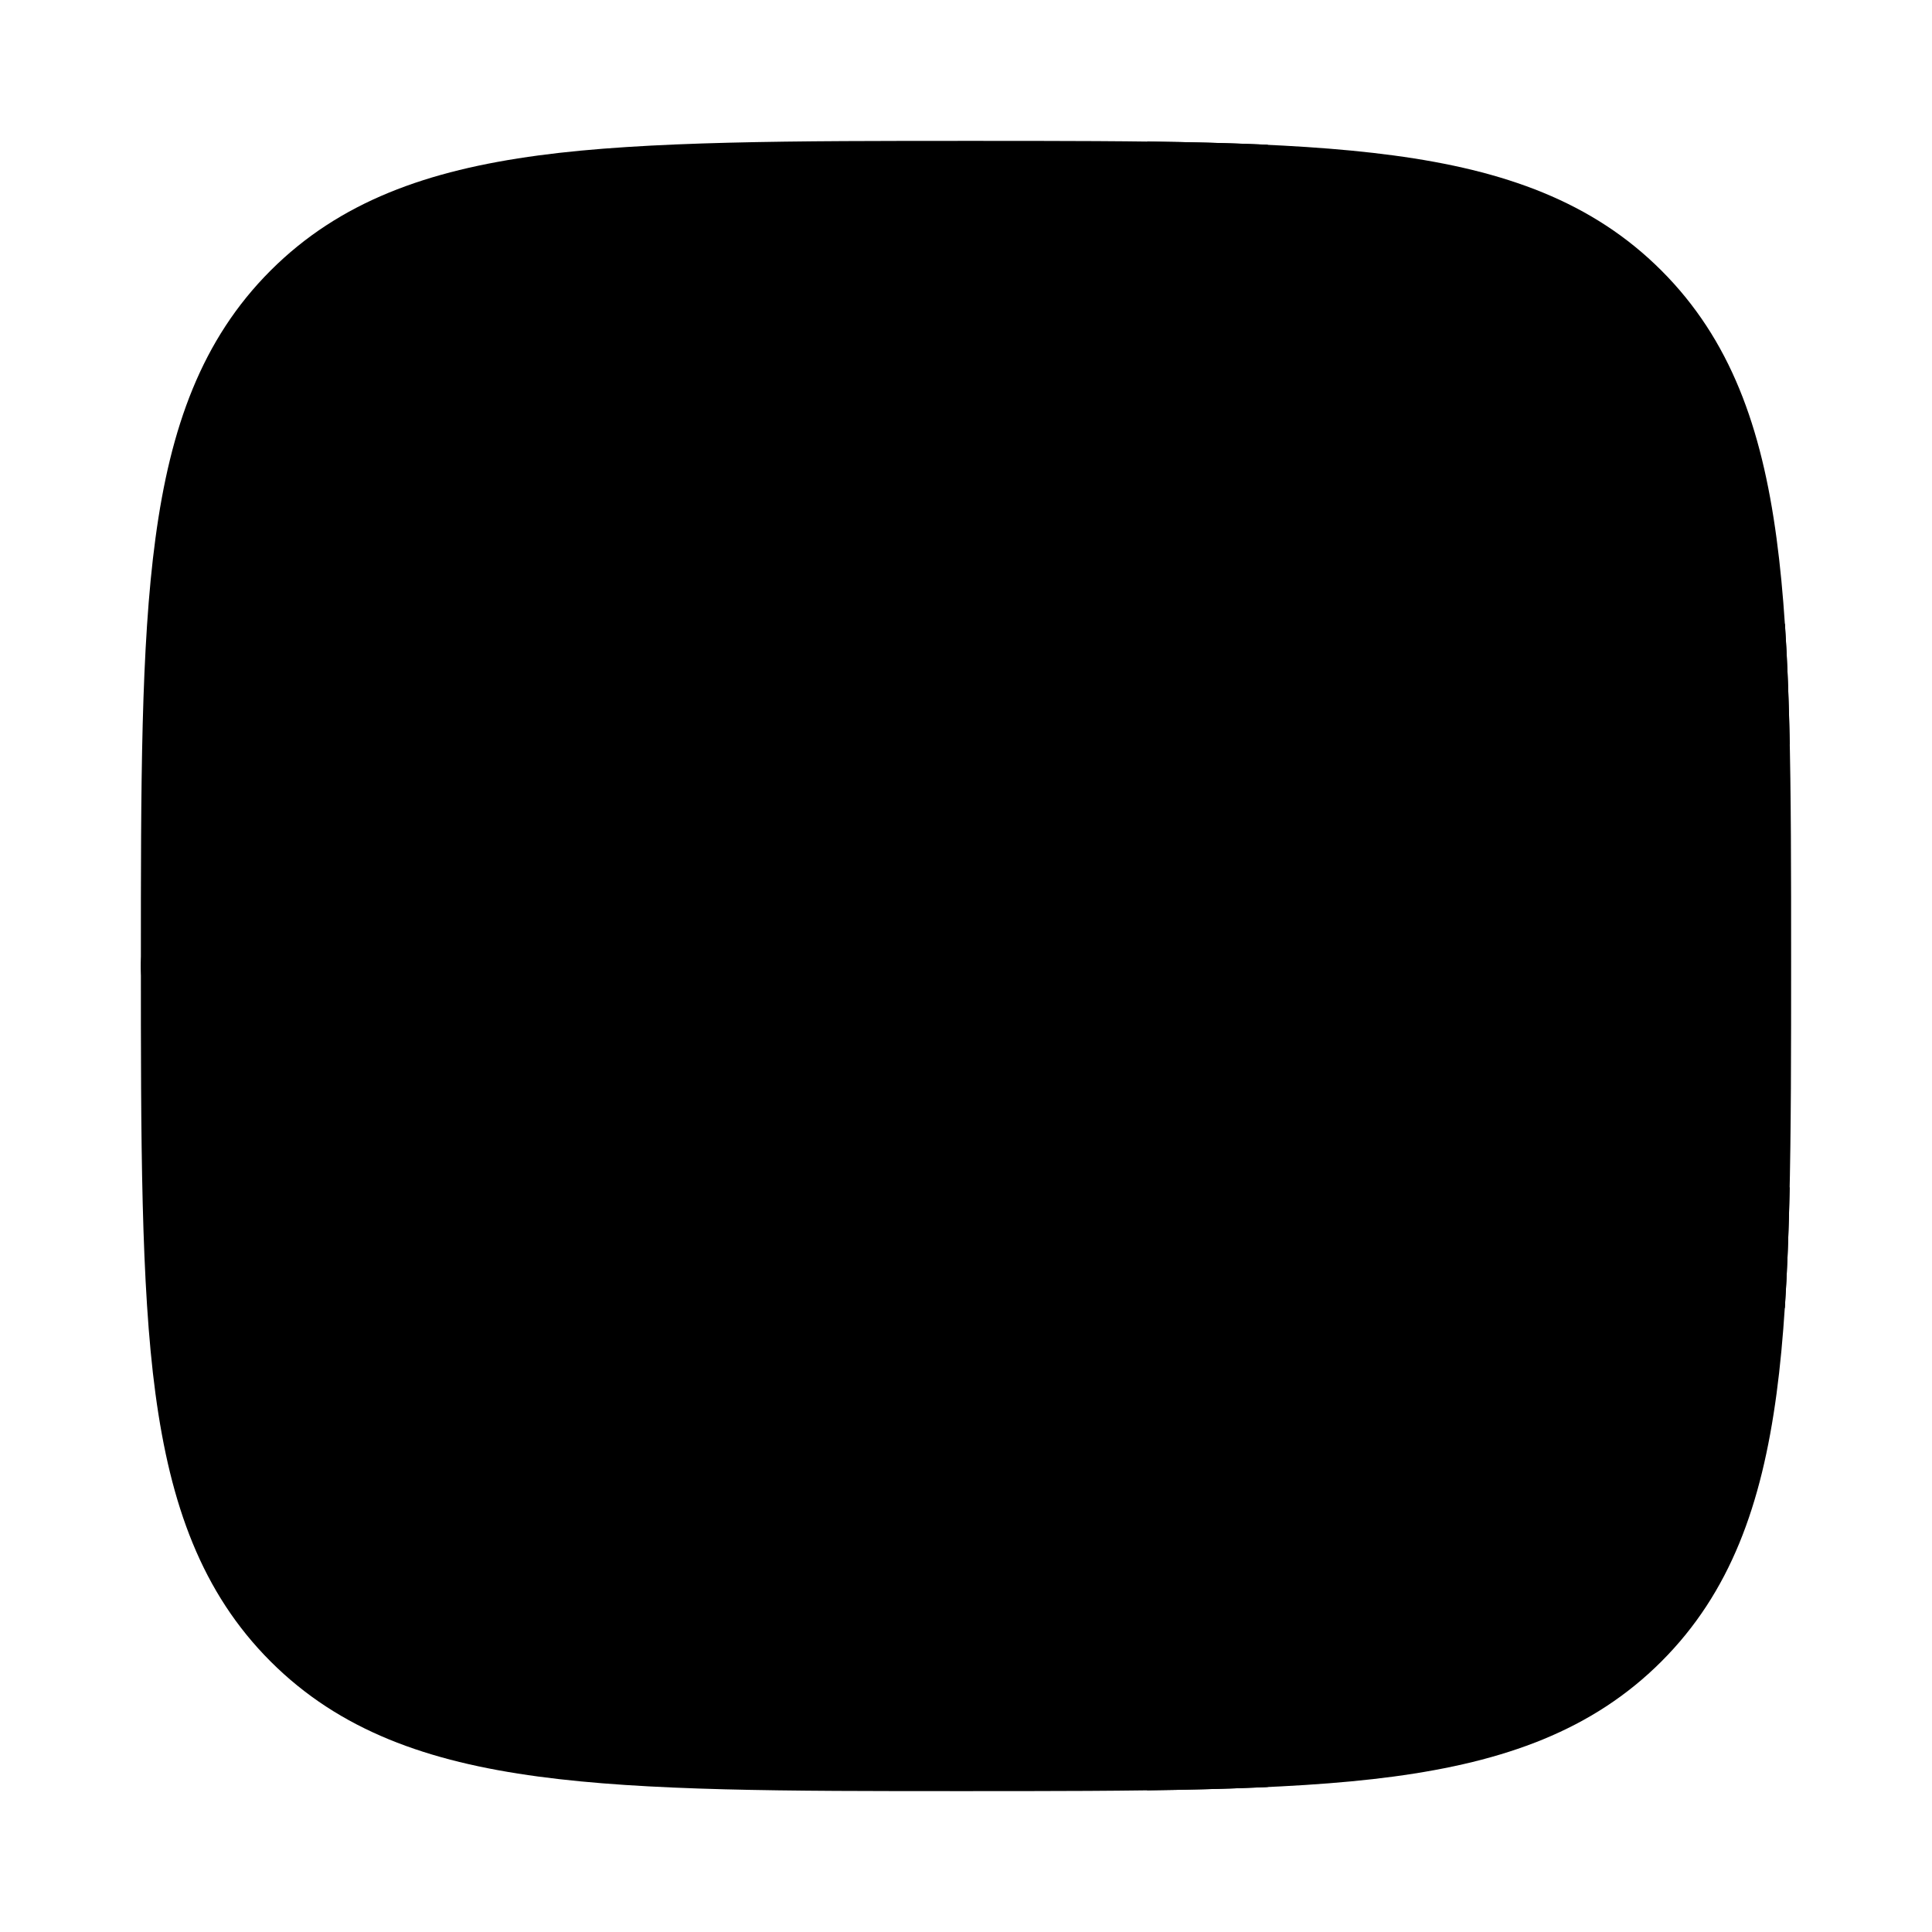<svg width="24" height="24" viewBox="0 0 24 24" xmlns="http://www.w3.org/2000/svg">
<path class="pr-icon-bulk-primary" fill-rule="evenodd" clip-rule="evenodd" d="M6.457 8.293C6.848 8.683 6.848 9.317 6.457 9.707L5.164 11L10.75 11C11.302 11 11.75 11.448 11.75 12C11.75 12.552 11.302 13 10.75 13H5.164L6.457 14.293C6.848 14.683 6.848 15.317 6.457 15.707C6.067 16.098 5.433 16.098 5.043 15.707L2.043 12.707C1.652 12.317 1.652 11.683 2.043 11.293L5.043 8.293C5.433 7.902 6.067 7.902 6.457 8.293Z" fill="currentColor"/>
<path class="pr-icon-bulk-secondary" d="M11.943 22.25C9.752 22.25 8.031 22.25 6.688 22.069C5.311 21.884 4.219 21.497 3.361 20.639C2.503 19.781 2.116 18.689 1.931 17.312C1.75 15.969 1.75 14.133 1.75 11.943C1.75 9.752 1.75 8.031 1.931 6.688C2.116 5.311 2.503 4.219 3.361 3.361C4.219 2.503 5.311 2.116 6.688 1.931C8.031 1.75 9.866 1.75 12.057 1.75C14.248 1.75 15.969 1.75 17.312 1.931C18.689 2.116 19.781 2.503 20.639 3.361C21.497 4.219 21.884 5.311 22.069 6.688C22.25 8.031 22.25 9.752 22.25 11.943C22.25 14.133 22.25 15.969 22.069 17.312C21.884 18.689 21.497 19.781 20.639 20.639C19.781 21.497 18.689 21.884 17.312 22.069C15.969 22.25 14.133 22.25 11.943 22.25Z" fill="currentColor"/>
<path class="pr-icon-bulk-primary" d="M15.75 1.798C15.285 1.777 14.785 1.765 14.25 1.758V22.24C14.783 22.233 15.284 22.22 15.75 22.199L15.75 16.249H22.172C22.202 15.788 22.221 15.287 22.232 14.749L15.75 14.749L15.75 9.249H22.233C22.222 8.711 22.204 8.212 22.173 7.749L15.75 7.749L15.75 1.798Z" fill="currentColor"/>
</svg>
